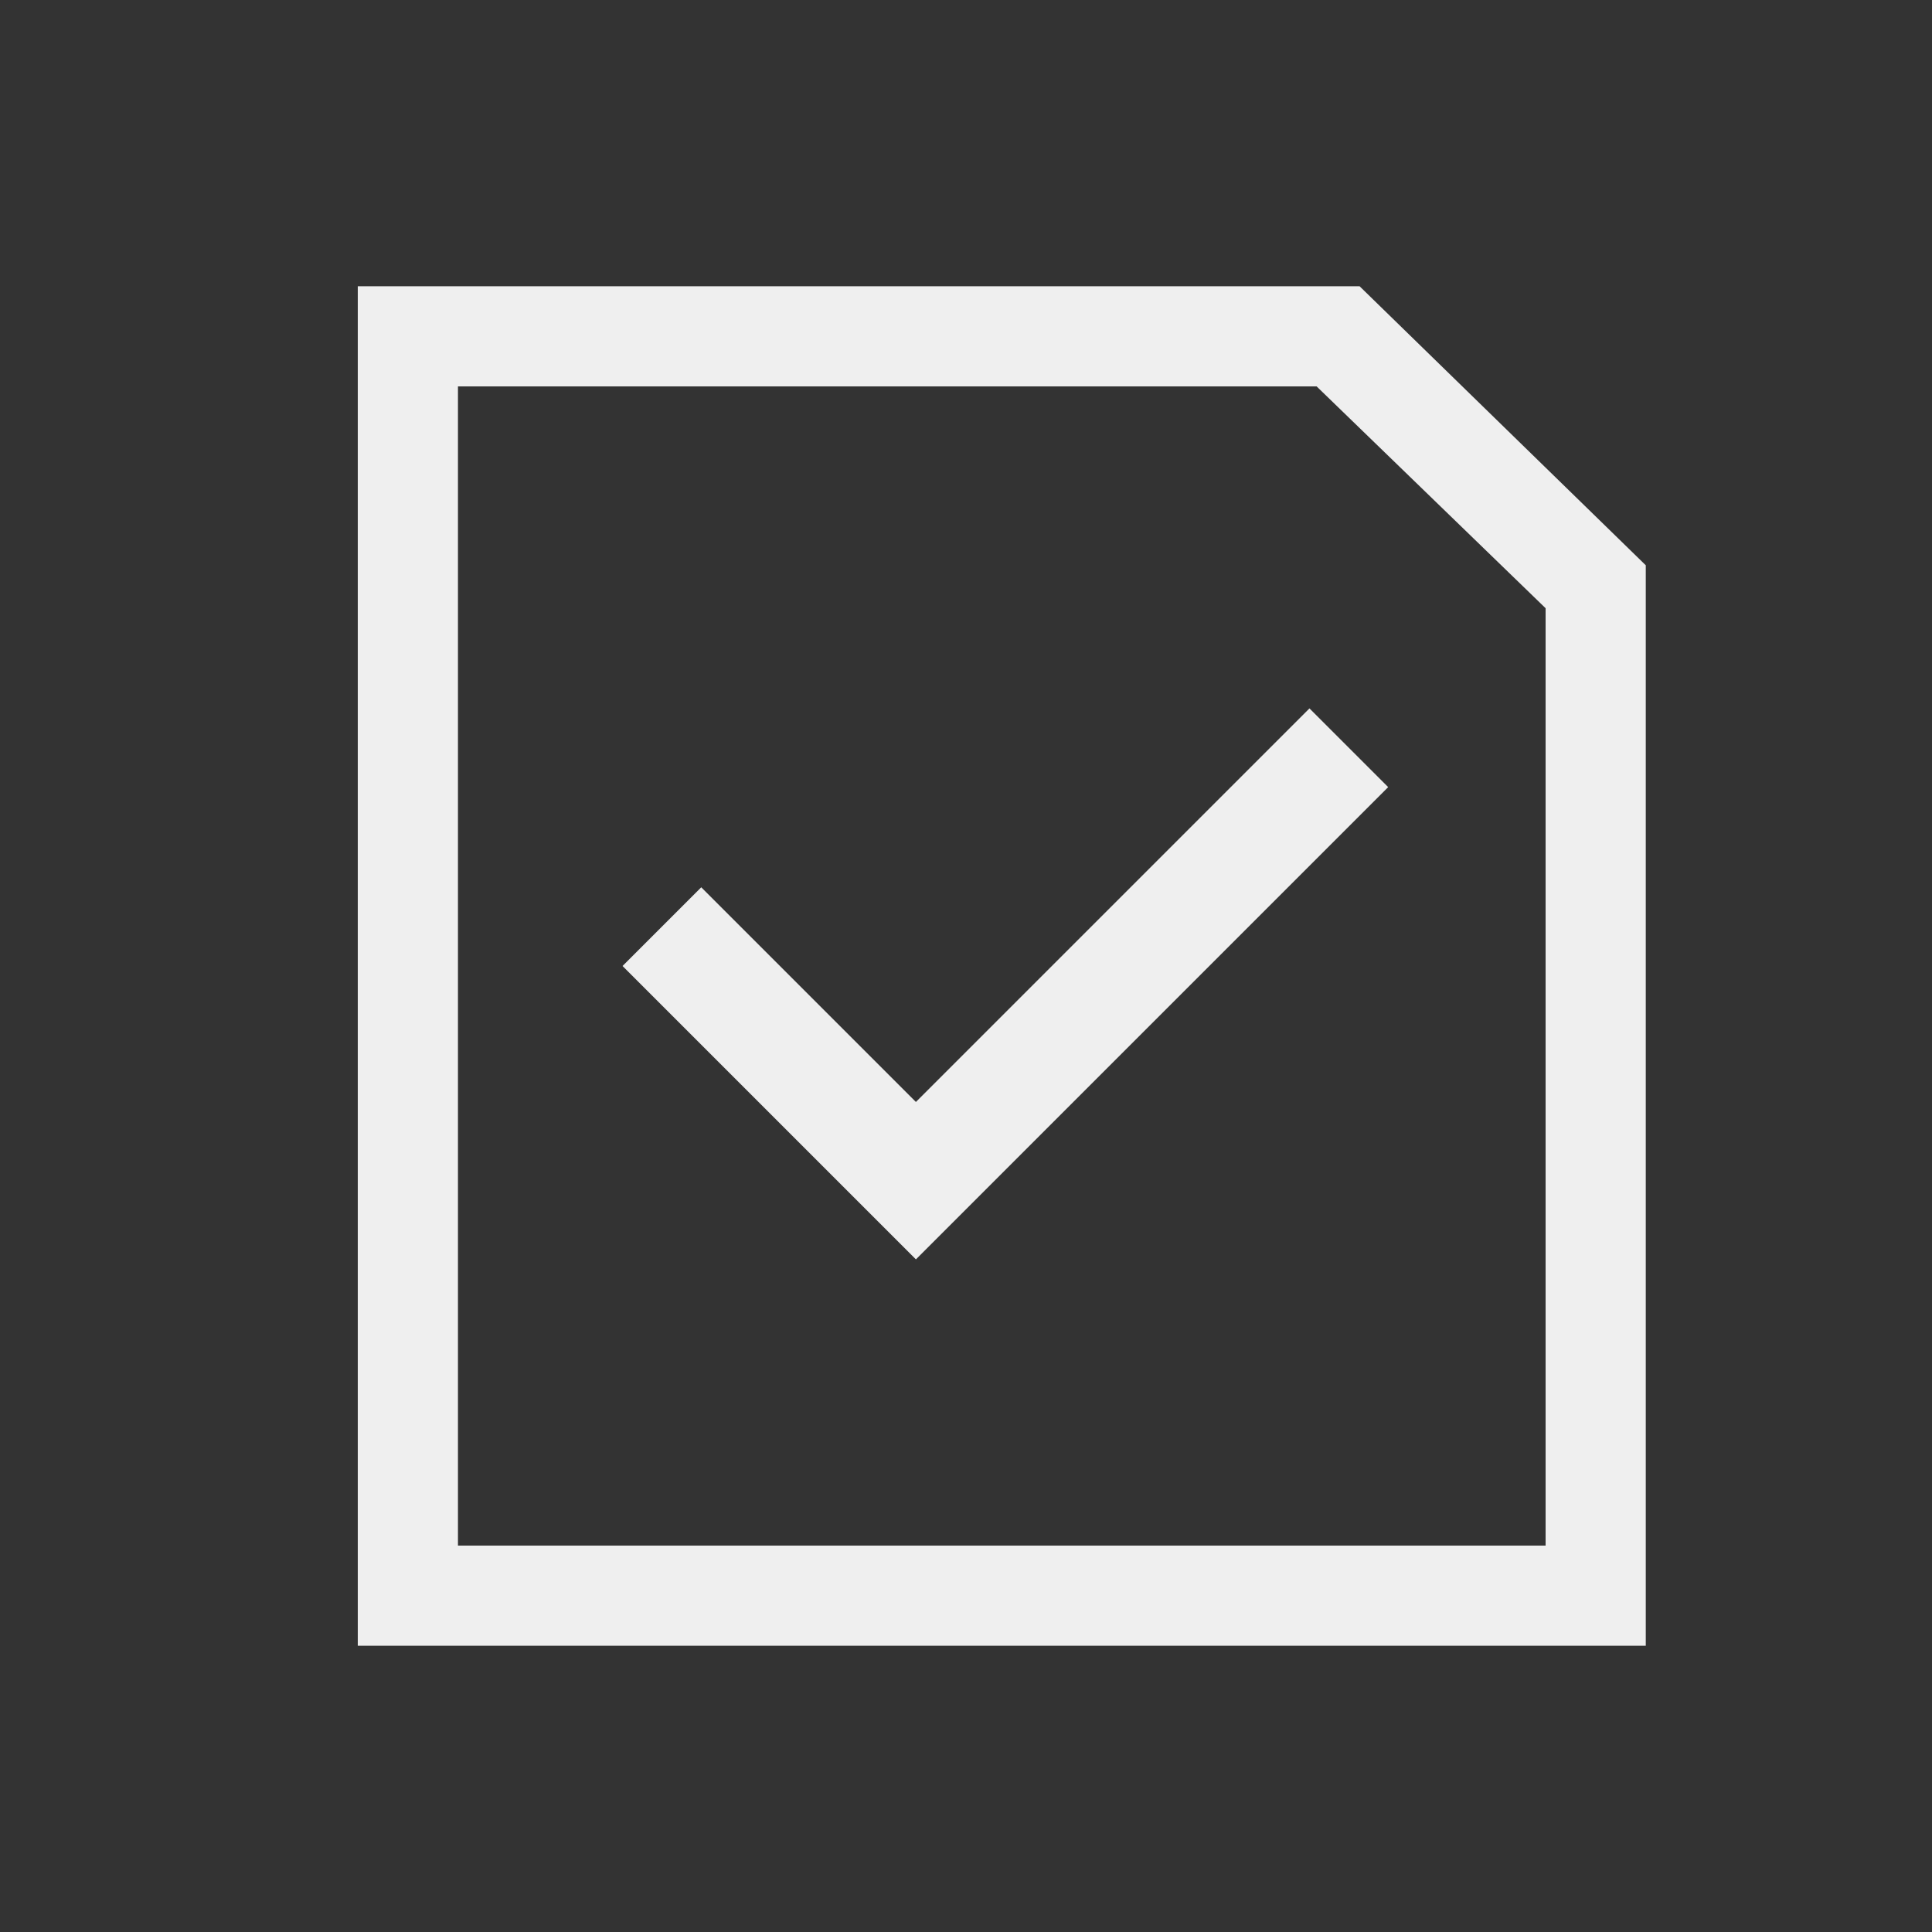 <?xml version="1.0" encoding="utf-8"?>
<!-- Generator: Adobe Illustrator 22.1.0, SVG Export Plug-In . SVG Version: 6.00 Build 0)  -->
<svg version="1.1" id="Layer_1" xmlns="http://www.w3.org/2000/svg" xmlns:xlink="http://www.w3.org/1999/xlink" x="0px" y="0px"
	 width="27px" height="27px" viewBox="0 0 27 27" style="enable-background:new 0 0 27 27;" xml:space="preserve">
<rect x="0" y="0" width="27" height="27" fill="#333333" stroke="none"/>
<style type="text/css">
	.st0{fill:#EFEFEF;}
</style>
<polygon class="st0" points="5.2,5.4 18.4,5.4 21.6,8.5 21.6,21.6 6.4,21.6 6.4,4 5,4 5,23 23,23 23,7.9 19,4 5.1,4 "/>
<polygon class="st0" points="12.8,17.6 8.7,13.5 9.8,12.4 12.8,15.4 18.3,9.9 19.4,11 "/>
</svg>
